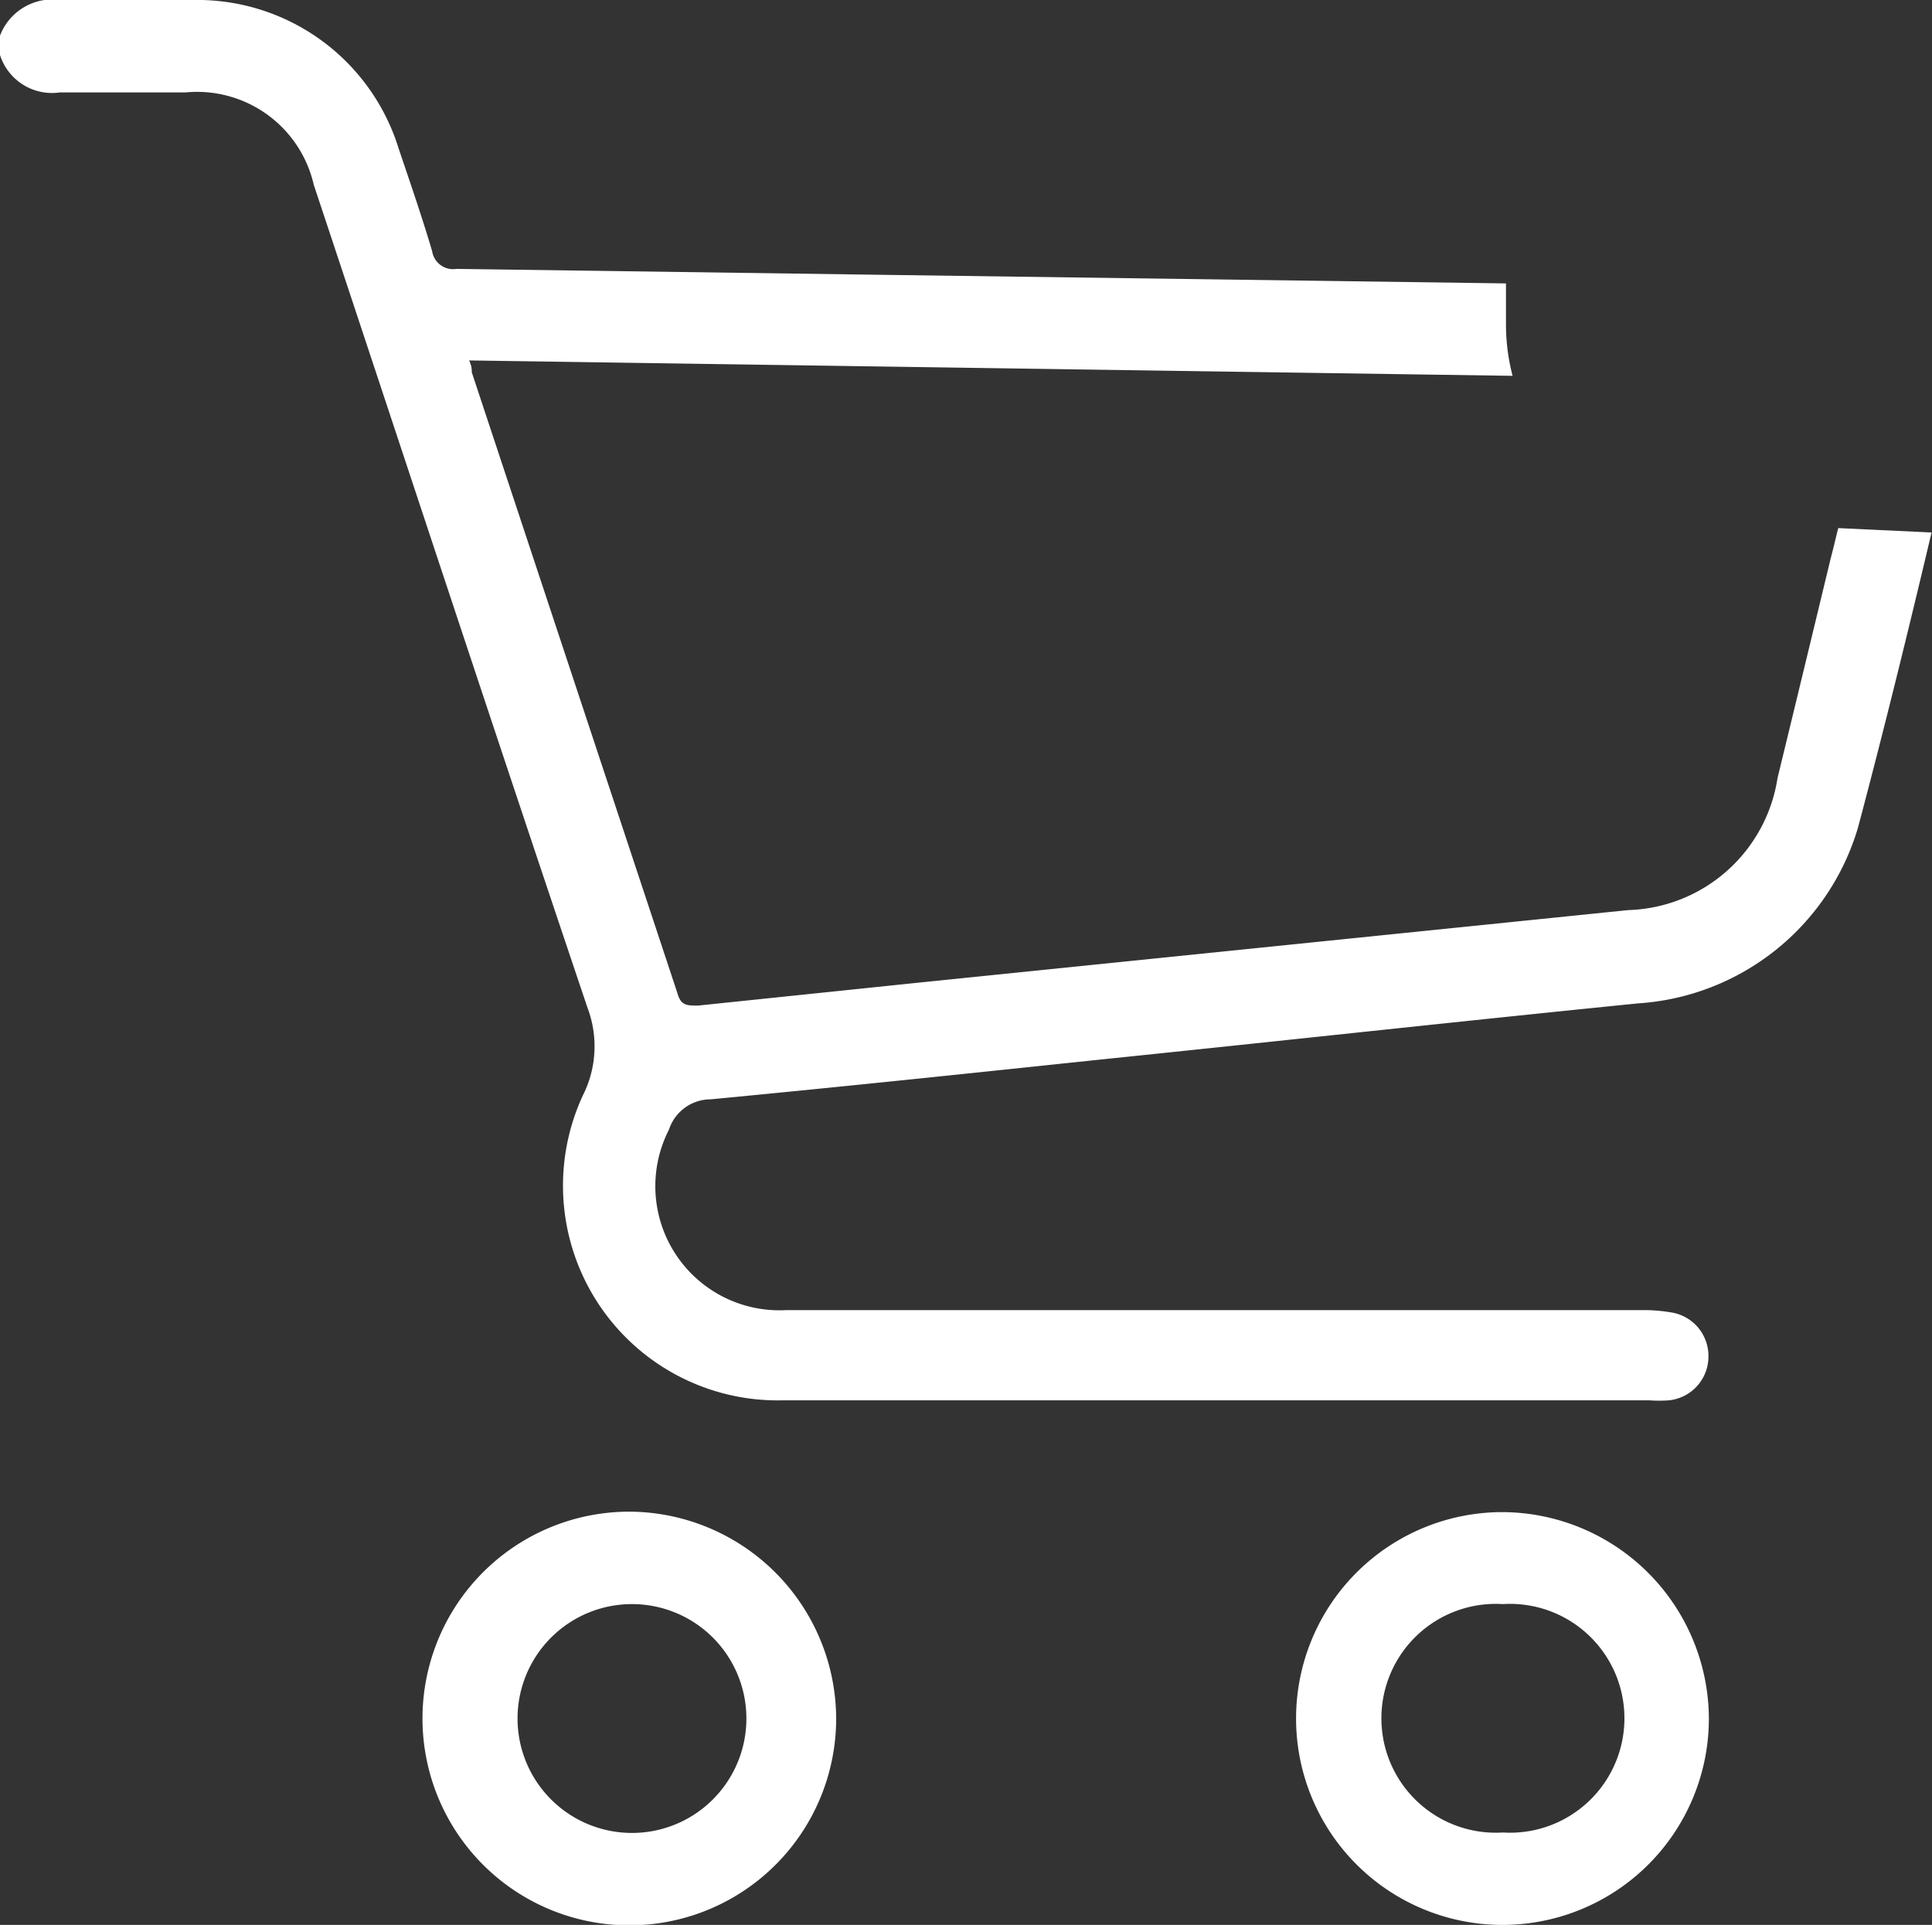<svg xmlns="http://www.w3.org/2000/svg" viewBox="0 0 43.9 43.74"><rect x="0" y="0" width="43.9" height="43.74" fill="#333333" stroke="none"/><defs><style>.cls-1{fill:#fff}</style></defs><g id="Layer_2" data-name="Layer 2"><g id="Layer_2-2" data-name="Layer 2"><path class="cls-1" d="M41.77 12c-.06.23-.11.46-.17.68q-.6 2.49-1.21 5a3.54 3.54 0 01-3.39 3l-16.14 1.65-5 .52c-.26 0-.39 0-.47-.29l-4.67-14.1c0-.07 0-.14-.06-.27l23.71.35a4.6 4.6 0 01-.15-1.18v-.92l-13.8-.19-10.05-.14a.48.48 0 01-.55-.4c-.23-.78-.5-1.56-.76-2.33A4.79 4.79 0 004.38 0h-3A1.28 1.28 0 000 .81v.44a1.24 1.24 0 001.36.85h2.86a2.72 2.72 0 012.91 2.1c2.07 6.23 4.12 12.47 6.22 18.7a2.48 2.48 0 01-.11 2 4.88 4.88 0 004.54 6.92h19.7a3.17 3.17 0 00.44 0 1 1 0 00.9-1 1 1 0 00-.86-1 3.67 3.67 0 00-.66-.05H17.86a2.82 2.82 0 01-2.66-4.1 1 1 0 01.95-.69c2.94-.28 5.88-.59 8.82-.9 4.08-.42 8.17-.87 12.25-1.28a5.59 5.59 0 005-4c.59-2.22 1.14-4.46 1.67-6.7zM14.35 34.35A4.7 4.7 0 1019 39.06a4.72 4.72 0 00-4.65-4.71zm0 7.3a2.6 2.6 0 112.61-2.59 2.6 2.6 0 01-2.63 2.59zM34.15 34.36a4.69 4.69 0 104.68 4.7 4.71 4.71 0 00-4.68-4.7zm0 7.28a2.6 2.6 0 110-5.19 2.6 2.6 0 110 5.19z"/></g></g></svg>